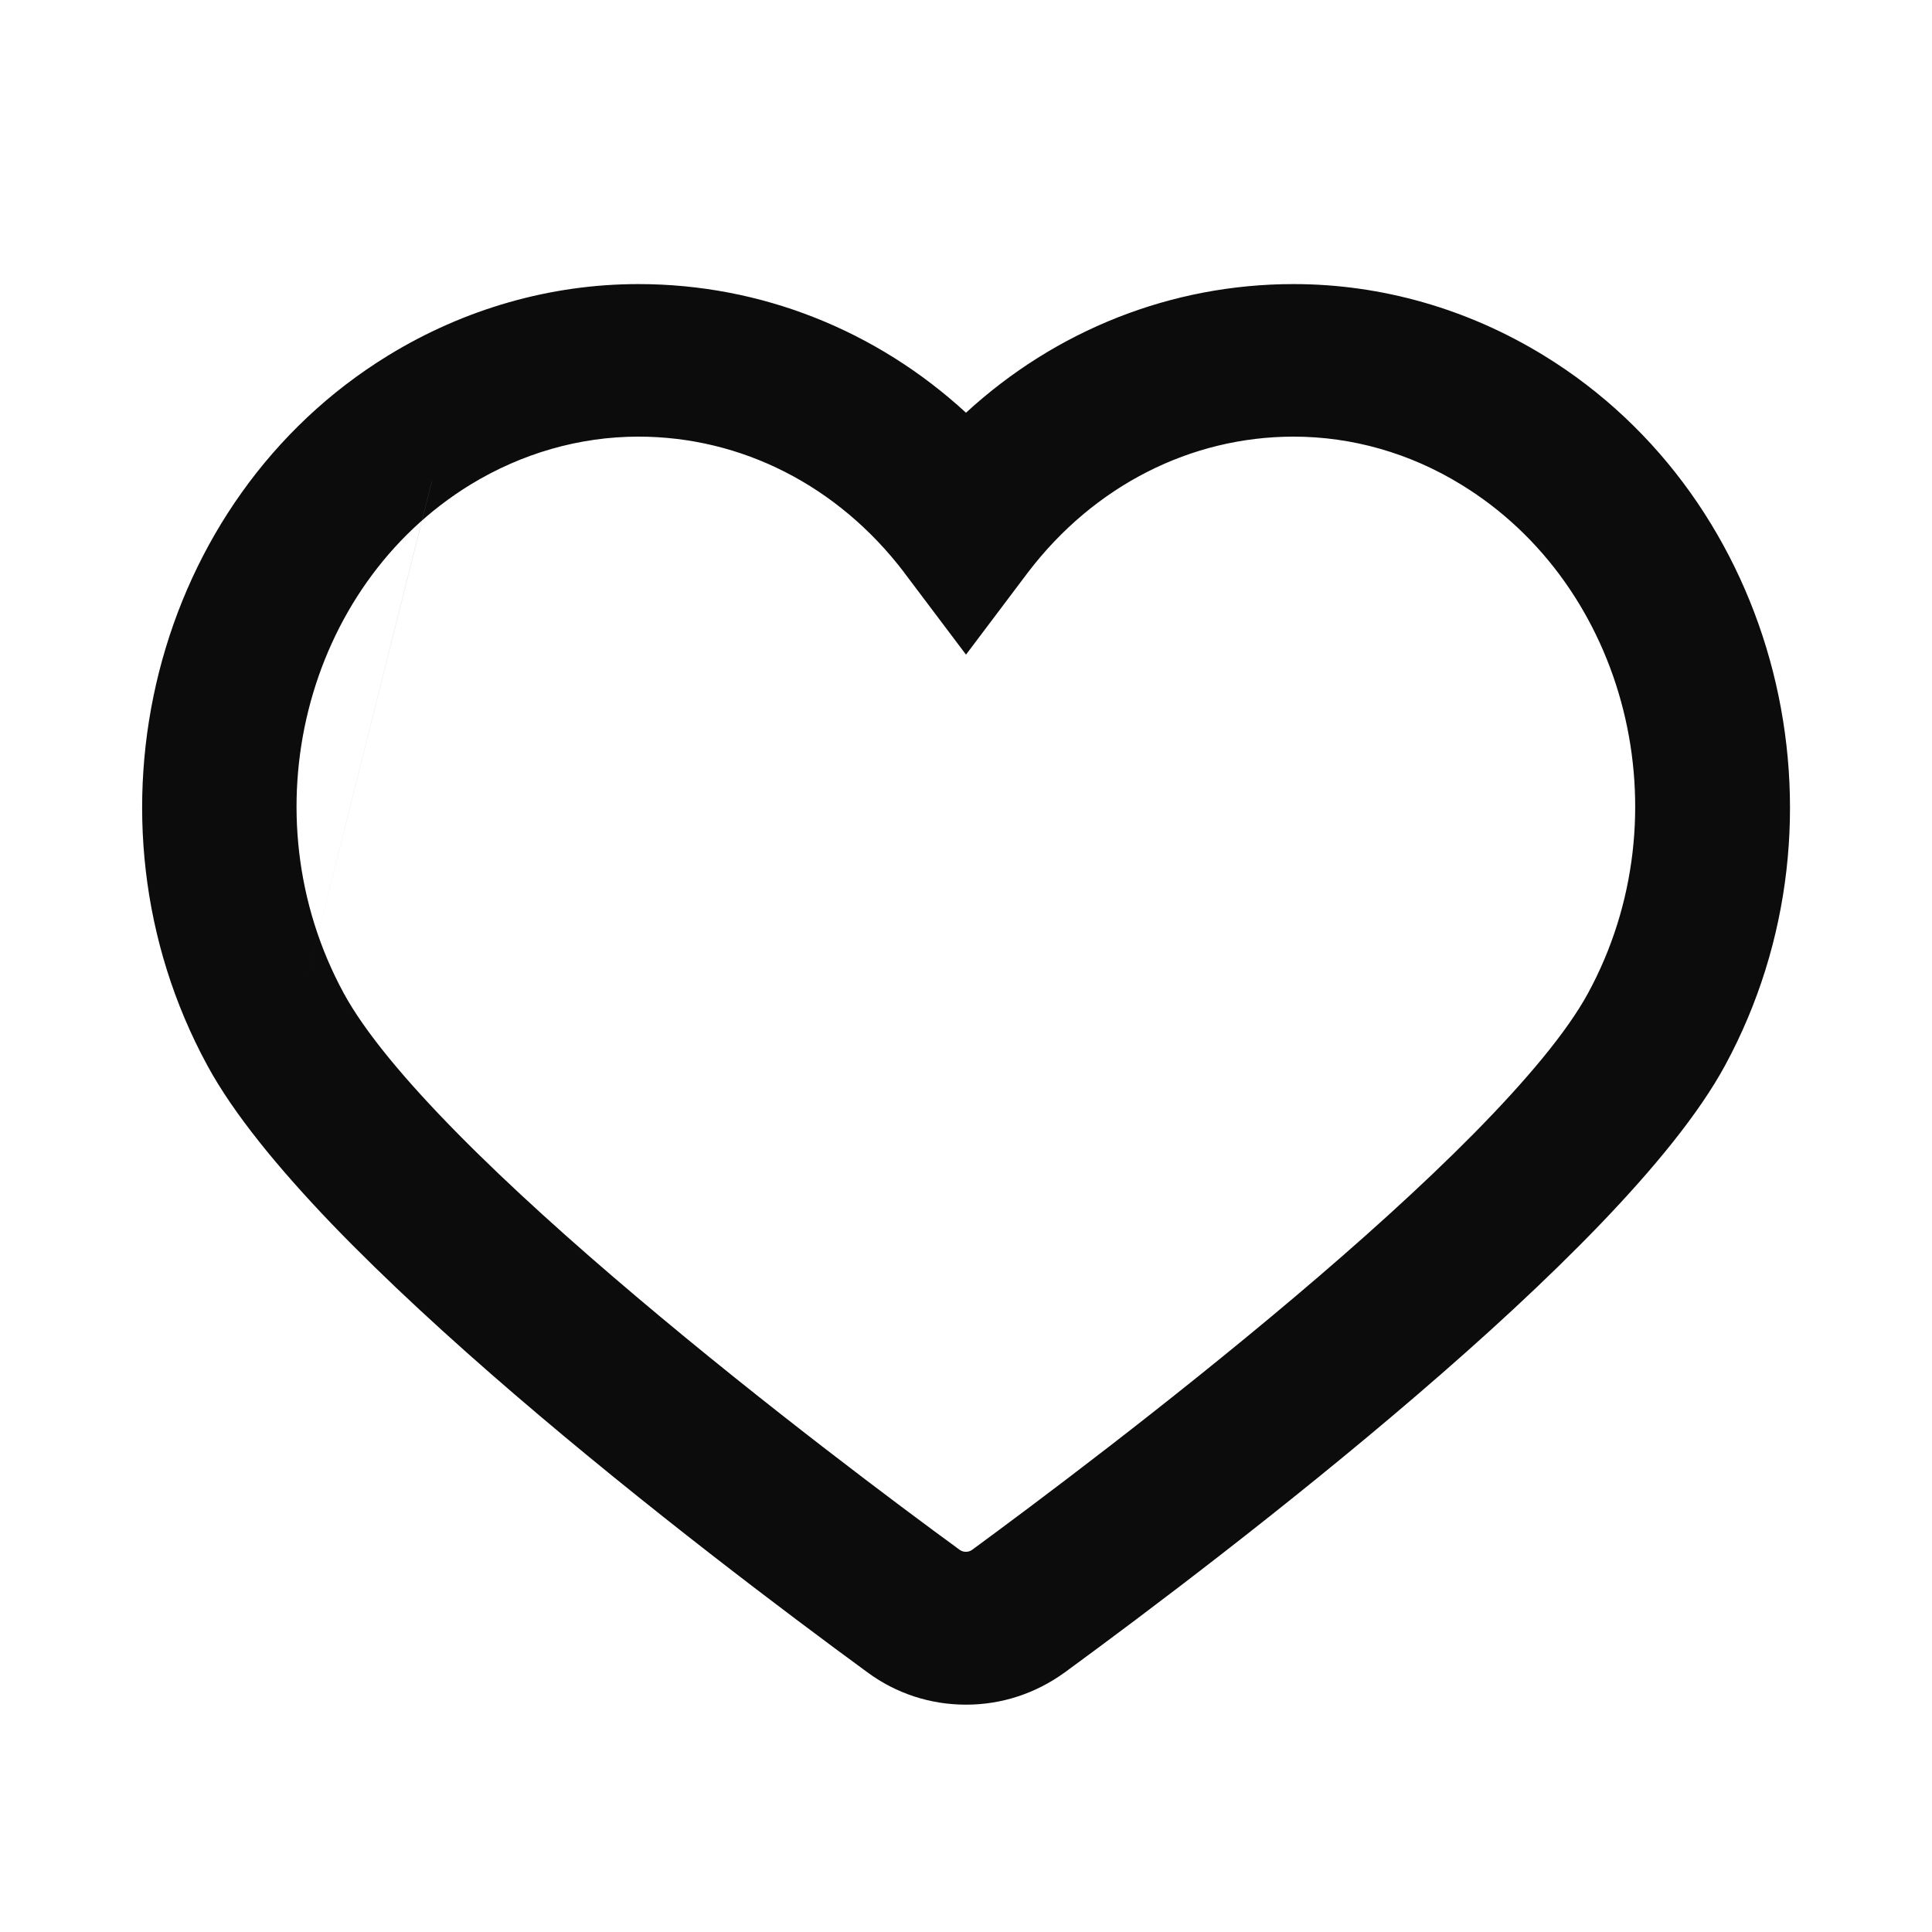 <svg width="24" height="24" viewBox="0 0 24 24" fill="none" xmlns="http://www.w3.org/2000/svg">
<path fill-rule="evenodd" clip-rule="evenodd" d="M7.931 4.181C6.966 4.181 6.014 4.453 5.17 4.969C2.56 6.569 1.642 10.141 3.158 12.928C3.441 13.45 3.949 14.077 4.602 14.757C5.25 15.432 6.027 16.144 6.833 16.836C8.444 18.22 10.159 19.511 11.172 20.253L11.173 20.253C11.415 20.432 11.701 20.525 12 20.525C12.299 20.525 12.585 20.432 12.833 20.253C13.847 19.511 15.561 18.219 17.172 16.836C17.978 16.144 18.754 15.432 19.403 14.757C20.055 14.077 20.563 13.45 20.847 12.928C22.359 10.141 21.44 6.569 18.83 4.969C17.987 4.453 17.035 4.181 16.07 4.181C14.623 4.181 13.261 4.765 12.238 5.81L12 6.052L11.763 5.81C10.739 4.765 9.378 4.181 7.931 4.181ZM4.822 4.416C5.767 3.837 6.839 3.529 7.931 3.529C9.452 3.529 10.886 4.103 12 5.127C13.114 4.103 14.548 3.529 16.07 3.529C17.162 3.529 18.234 3.837 19.178 4.416C22.101 6.207 23.096 10.162 21.429 13.236C21.104 13.835 20.547 14.512 19.882 15.205C19.214 15.9 18.421 16.627 17.605 17.327C15.975 18.727 14.245 20.03 13.226 20.776L13.224 20.777C12.865 21.037 12.443 21.176 12 21.176C11.558 21.176 11.134 21.038 10.778 20.776C9.759 20.03 8.029 18.727 6.399 17.327C5.584 16.627 4.791 15.9 4.122 15.205C3.458 14.512 2.901 13.836 2.576 13.236M4.822 4.416C1.9 6.207 0.904 10.163 2.576 13.236L4.822 4.416ZM5.493 5.468C6.235 5.015 7.075 4.773 7.931 4.773C9.433 4.773 10.823 5.49 11.758 6.719L11.759 6.72L12 7.04L12.241 6.72L12.242 6.719C13.178 5.49 14.572 4.773 16.07 4.773C16.925 4.773 17.766 5.015 18.504 5.469C20.876 6.921 21.67 10.144 20.307 12.648C20.002 13.209 19.445 13.864 18.781 14.537C18.112 15.214 17.314 15.929 16.508 16.61C14.896 17.972 13.235 19.214 12.467 19.777L12.466 19.778C12.189 19.979 11.807 19.979 11.531 19.778L11.53 19.777C10.761 19.216 9.1 17.976 7.488 16.613C6.682 15.932 5.884 15.217 5.215 14.539C4.551 13.866 3.994 13.21 3.689 12.648M5.841 6.022C3.785 7.285 3.062 10.118 4.271 12.34C4.531 12.818 5.033 13.42 5.688 14.084C6.338 14.743 7.12 15.444 7.918 16.118C9.513 17.466 11.159 18.696 11.922 19.253C11.966 19.285 12.03 19.285 12.074 19.254C12.837 18.694 14.484 17.463 16.079 16.115C16.877 15.441 17.658 14.74 18.308 14.082C18.963 13.418 19.466 12.817 19.726 12.34C20.935 10.118 20.211 7.281 18.155 6.022L18.155 6.022C17.519 5.63 16.799 5.424 16.07 5.424C14.793 5.424 13.59 6.034 12.771 7.109C12.771 7.109 12.771 7.11 12.77 7.11L12 8.132L11.23 7.11C11.23 7.11 11.23 7.109 11.23 7.109C10.411 6.034 9.212 5.424 7.931 5.424C7.202 5.424 6.482 5.63 5.841 6.022ZM5.493 5.468L5.492 5.469L5.493 5.468ZM5.492 5.469C3.121 6.925 2.326 10.144 3.689 12.648L5.492 5.469Z" fill="#0C0C0C"/>
<path d="M11.999 20.823C11.629 20.823 11.275 20.708 10.977 20.489C8.949 19.005 4.102 15.316 2.887 13.08C1.296 10.159 2.251 6.407 5.011 4.717C5.903 4.172 6.913 3.882 7.939 3.882C9.475 3.882 10.918 4.502 11.999 5.605C13.08 4.502 14.523 3.882 16.059 3.882C17.085 3.882 18.095 4.172 18.987 4.717C21.746 6.407 22.701 10.159 21.115 13.08C19.9 15.316 15.053 19.005 13.025 20.489C12.723 20.708 12.369 20.823 11.999 20.823ZM7.939 5.122C7.148 5.122 6.37 5.345 5.68 5.767C3.471 7.122 2.714 10.138 3.997 12.493C5.125 14.568 10.198 18.377 11.725 19.493C11.885 19.609 12.108 19.609 12.268 19.493C13.795 18.373 18.869 14.563 19.996 12.493C21.279 10.138 20.522 7.118 18.314 5.767C17.628 5.345 16.849 5.122 16.059 5.122C14.675 5.122 13.379 5.783 12.504 6.932L11.999 7.601L11.494 6.932C10.619 5.783 9.327 5.122 7.939 5.122Z" fill="#0C0C0C"/>
</svg>
